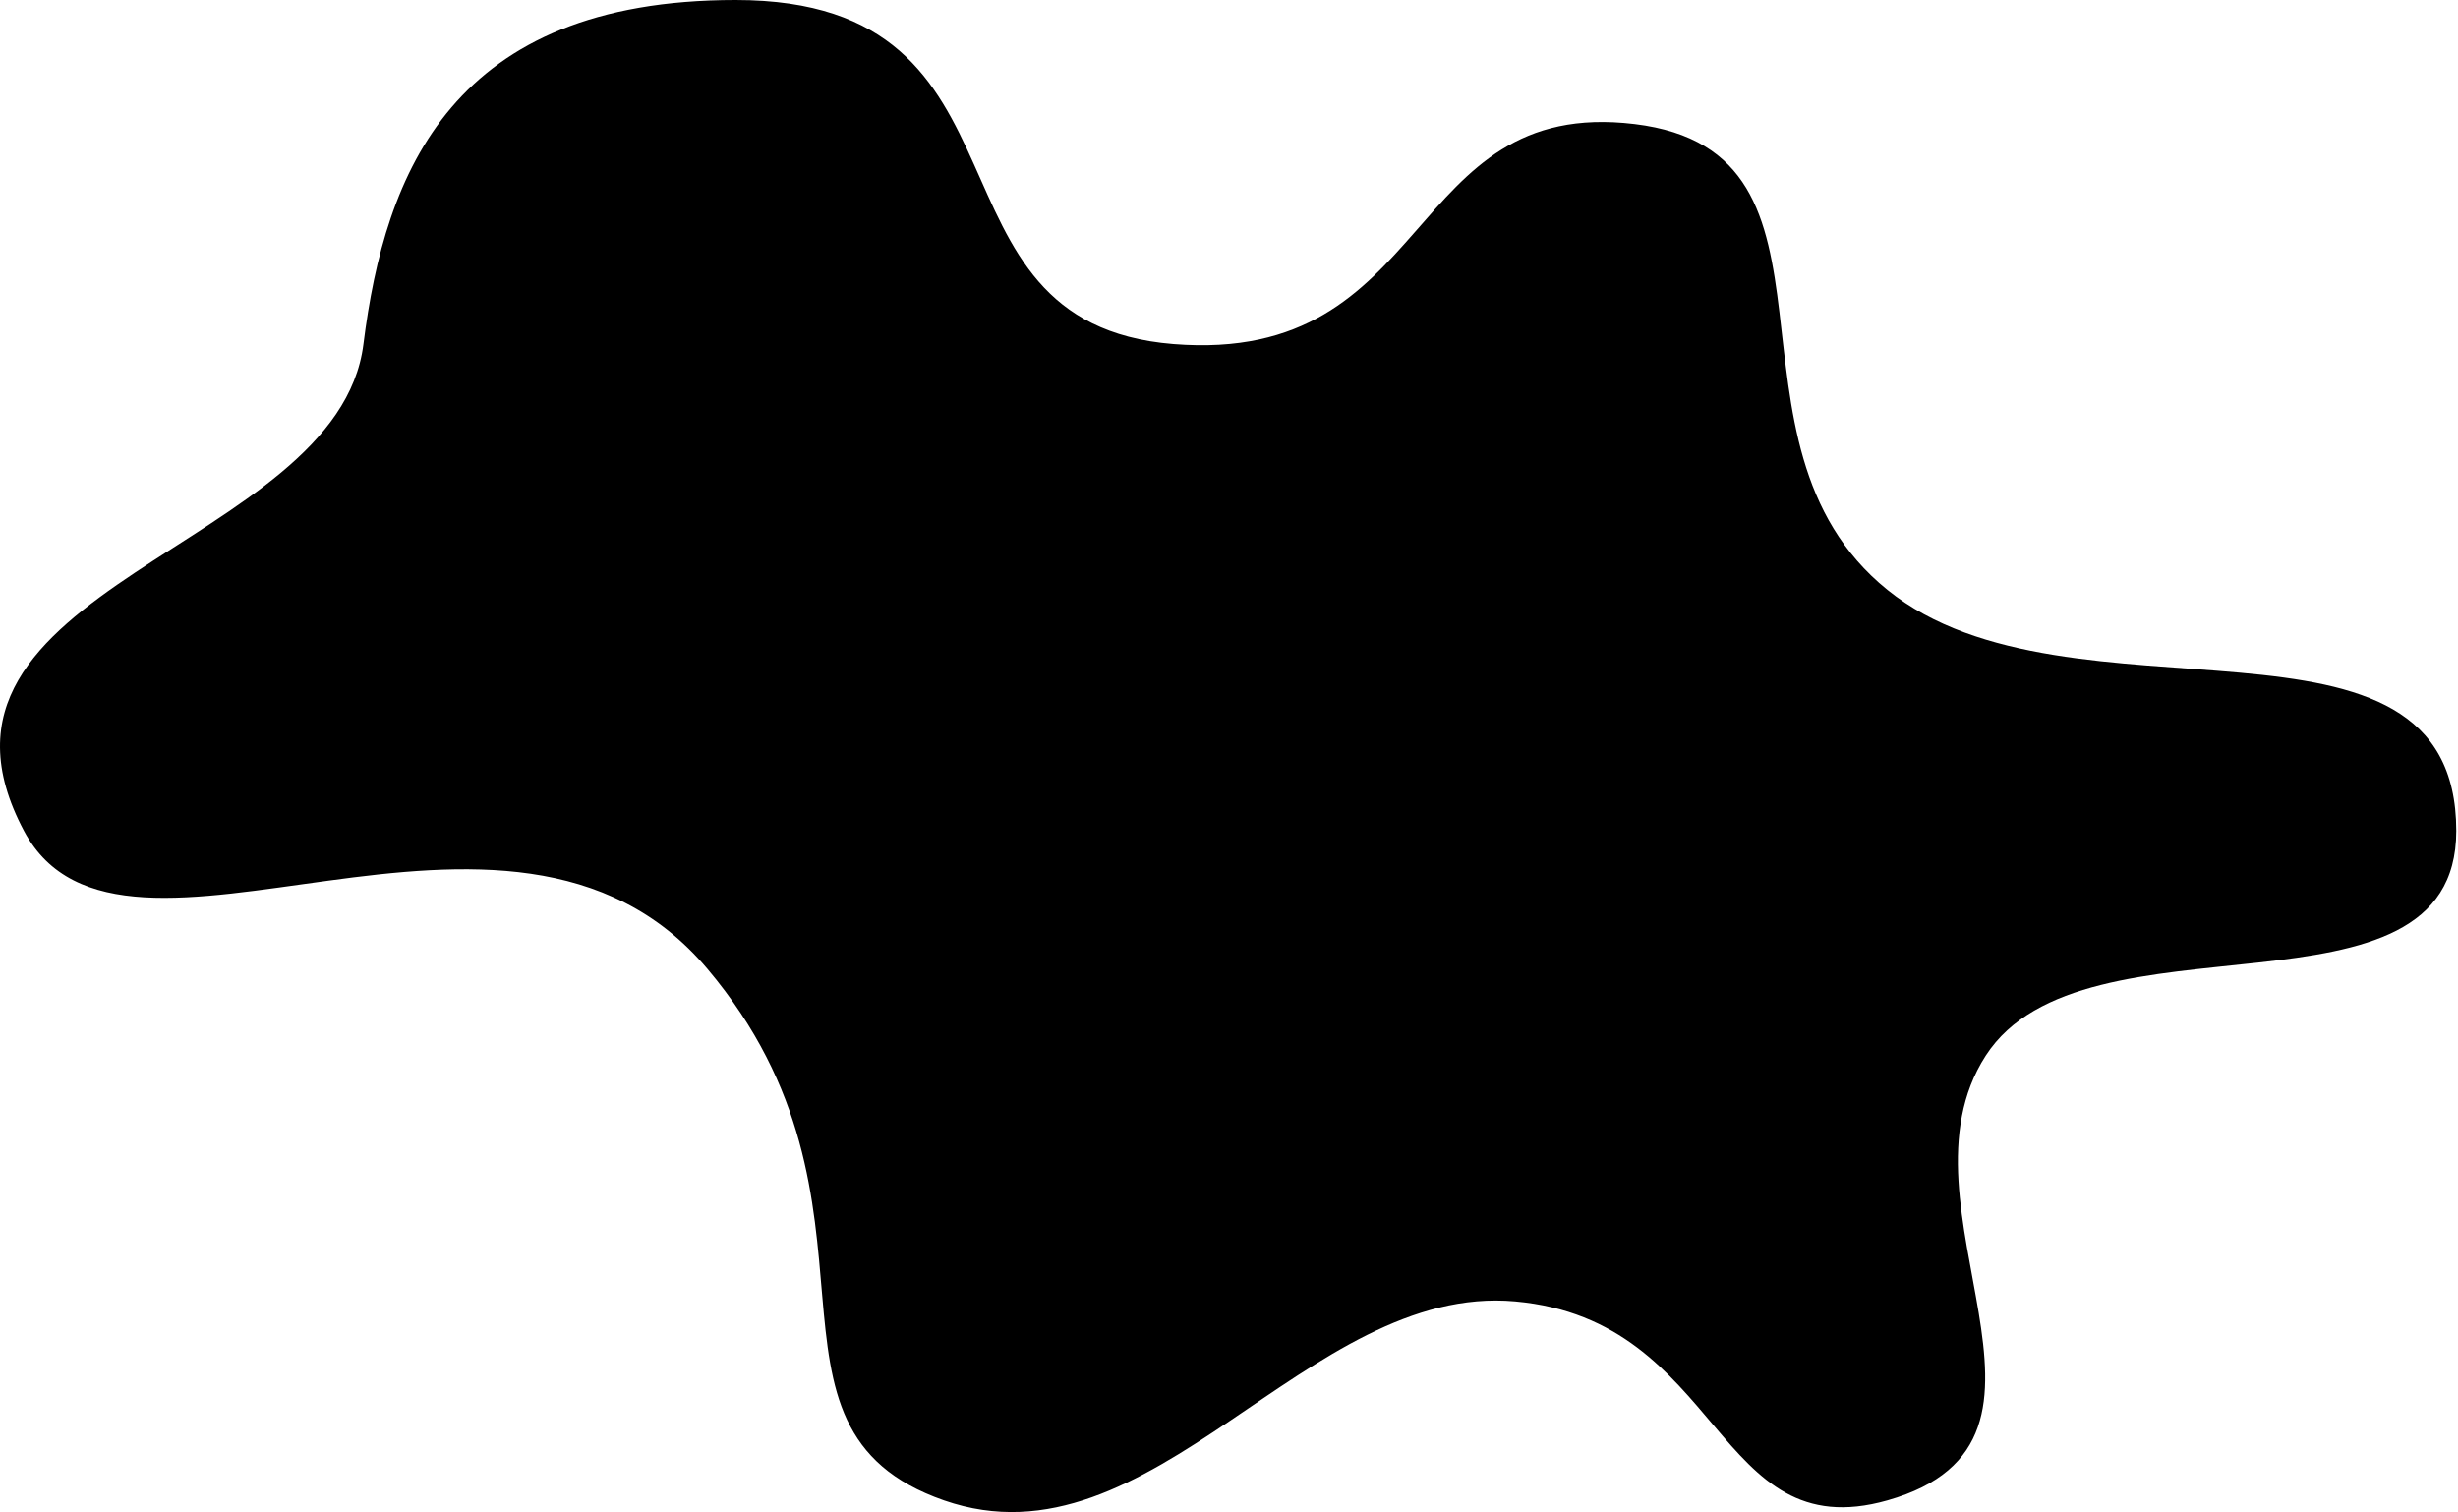 <svg width="525" height="323" viewBox="0 0 525 323" fill="none" xmlns="http://www.w3.org/2000/svg">
<path d="M250.627 73.5C194.627 69 224.127 0 157.127 0C96.627 0 82.223 36.732 77.627 73.5C72.127 117.5 -22.787 124.995 5.127 177.5C26.127 217 108.627 156.5 151.127 207C193.627 257.5 157.127 305 201.627 320.5C246.127 336 279.127 274 323.627 278C368.127 282 366.127 331 403.127 320.5C448.111 307.734 403.127 258 424.127 225.5C445.127 193 524.627 221 524.627 177.5C524.628 124.535 442.127 157.5 403.127 126C364.127 94.5 398.627 32.5 349.127 26.5C299.627 20.5 306.627 78 250.627 73.5Z" fill="black"/>
</svg>
